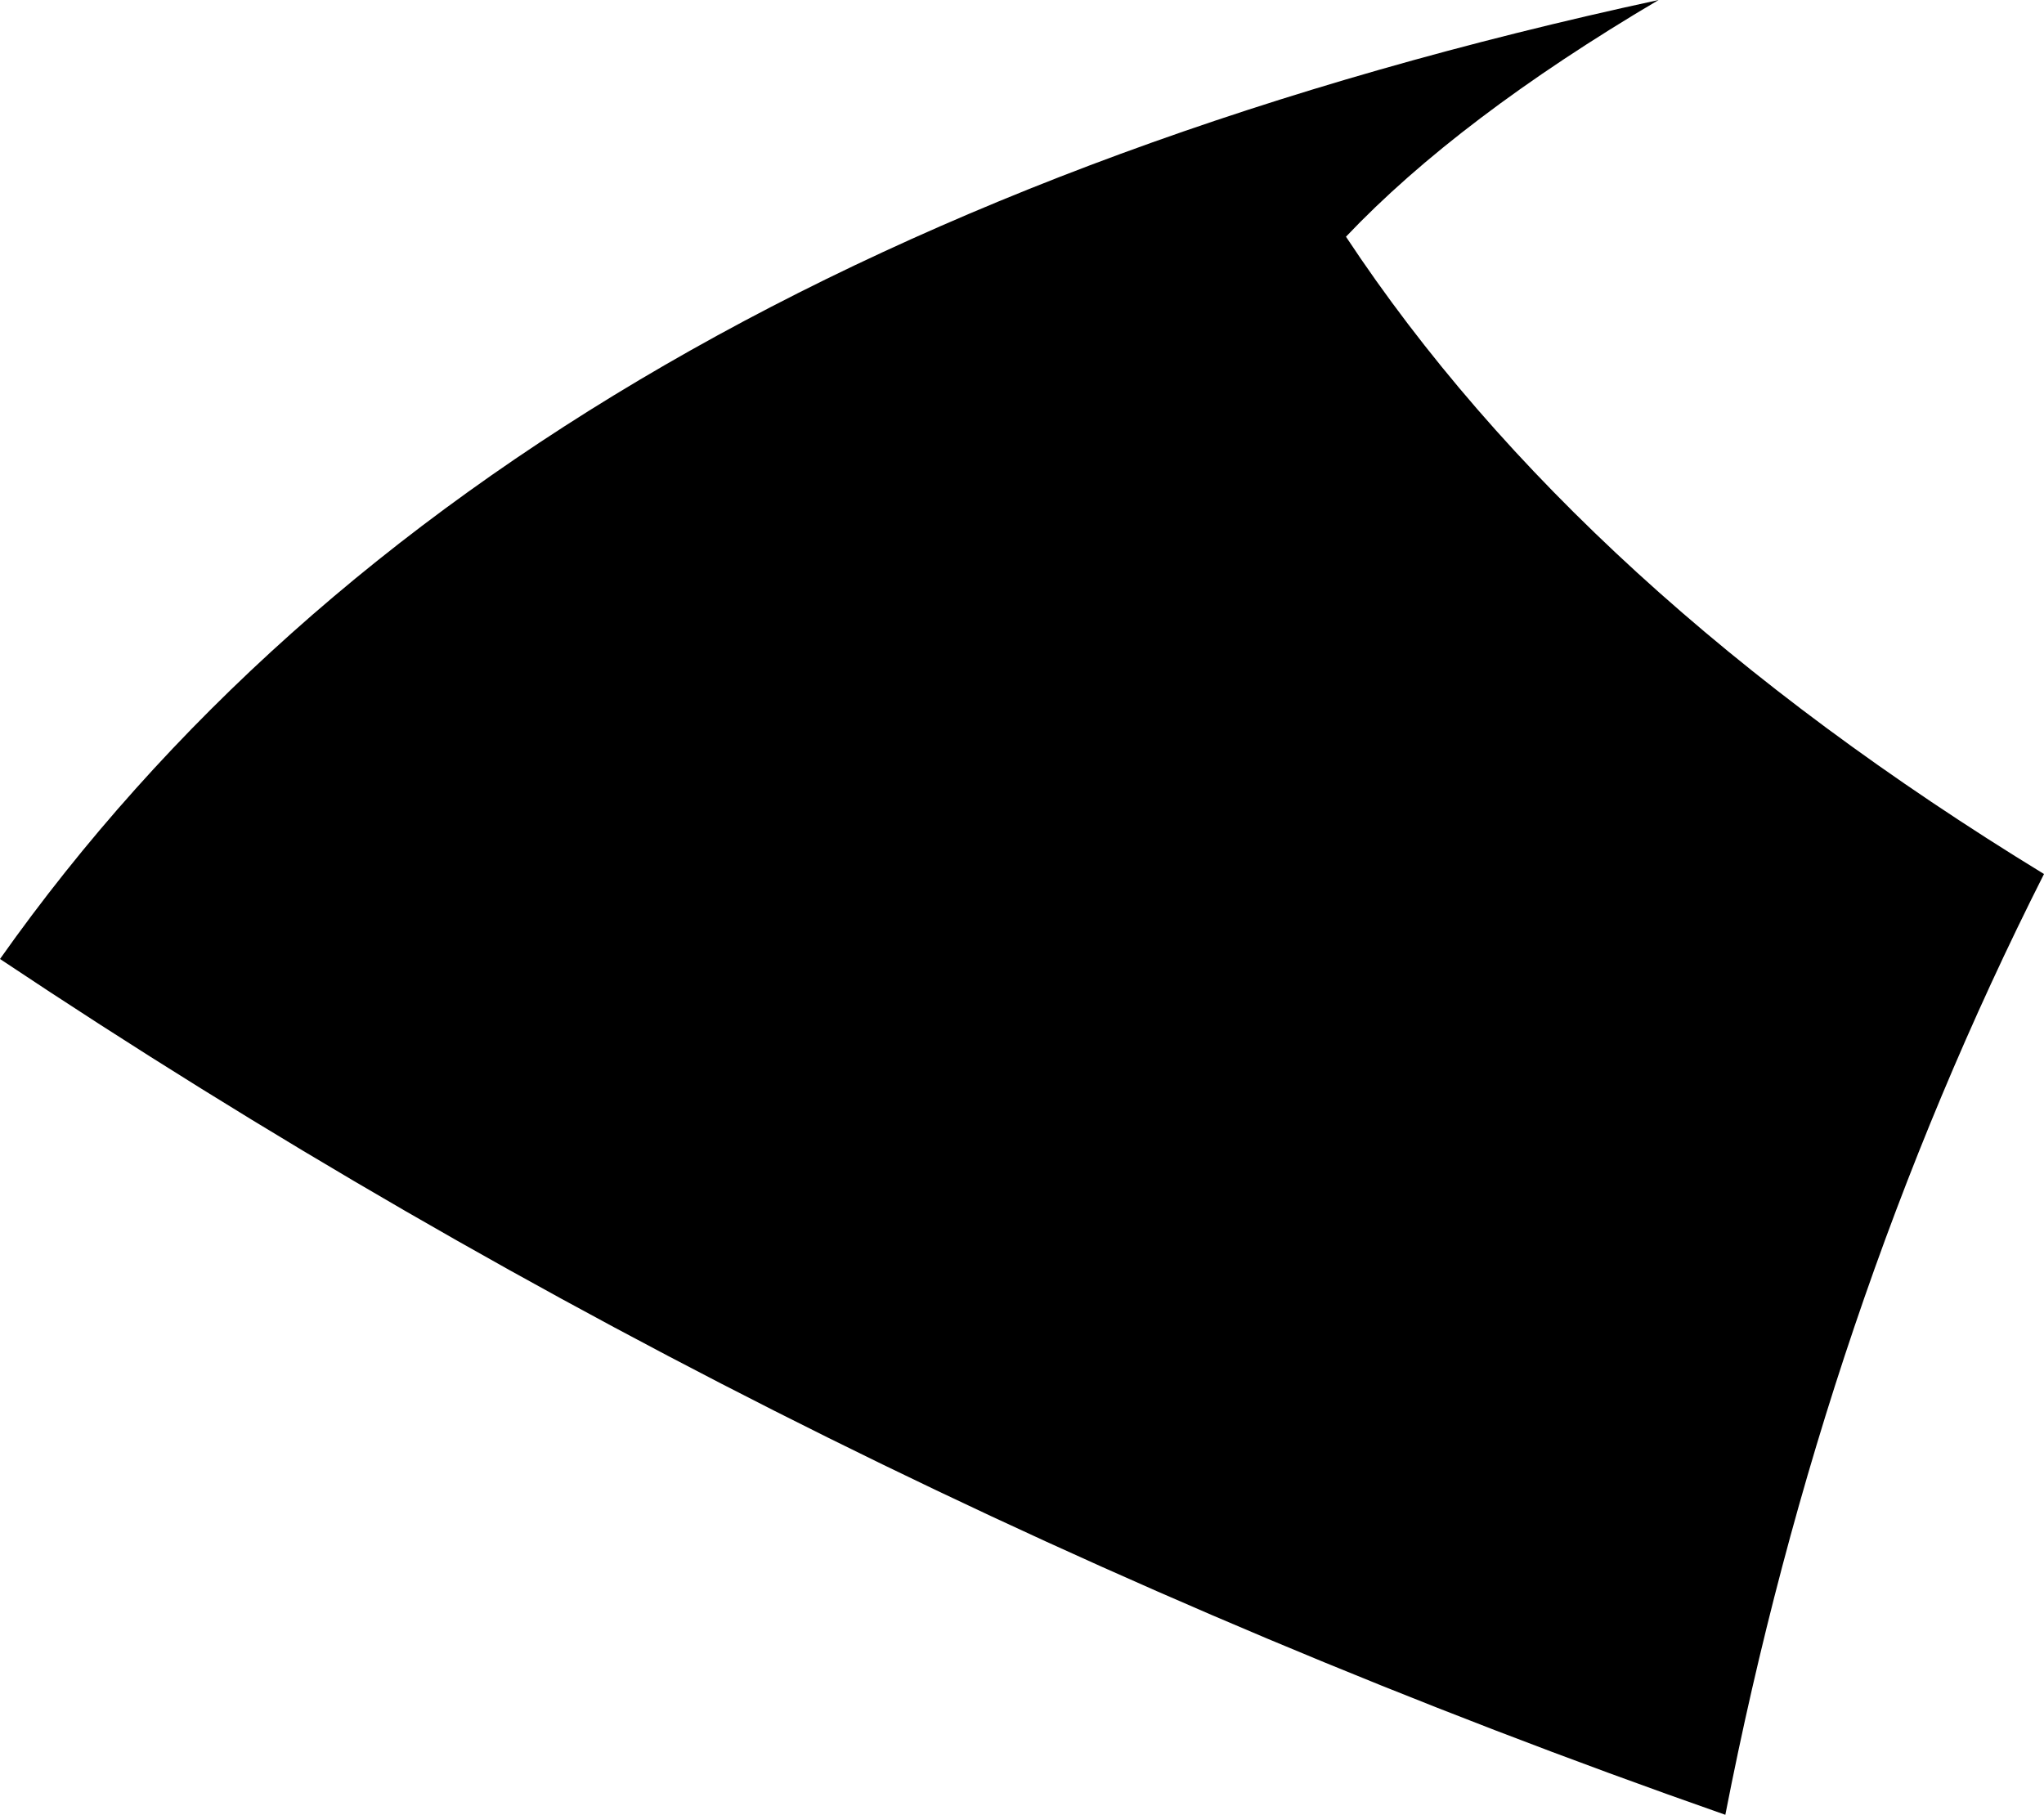 <?xml version="1.0" encoding="UTF-8" standalone="no"?>
<svg xmlns:xlink="http://www.w3.org/1999/xlink" height="59.8px" width="67.35px" xmlns="http://www.w3.org/2000/svg">
  <g transform="matrix(1.0, 0.0, 0.0, 1.0, -229.3, -159.8)">
    <path d="M283.95 159.8 Q277.35 163.7 273.65 167.6 281.35 179.25 296.65 188.6 289.4 202.95 286.15 219.6 255.45 208.85 229.3 191.4 245.8 168.05 283.95 159.8" fill="#000000" fill-rule="evenodd" stroke="none"/>
  </g>
</svg>
